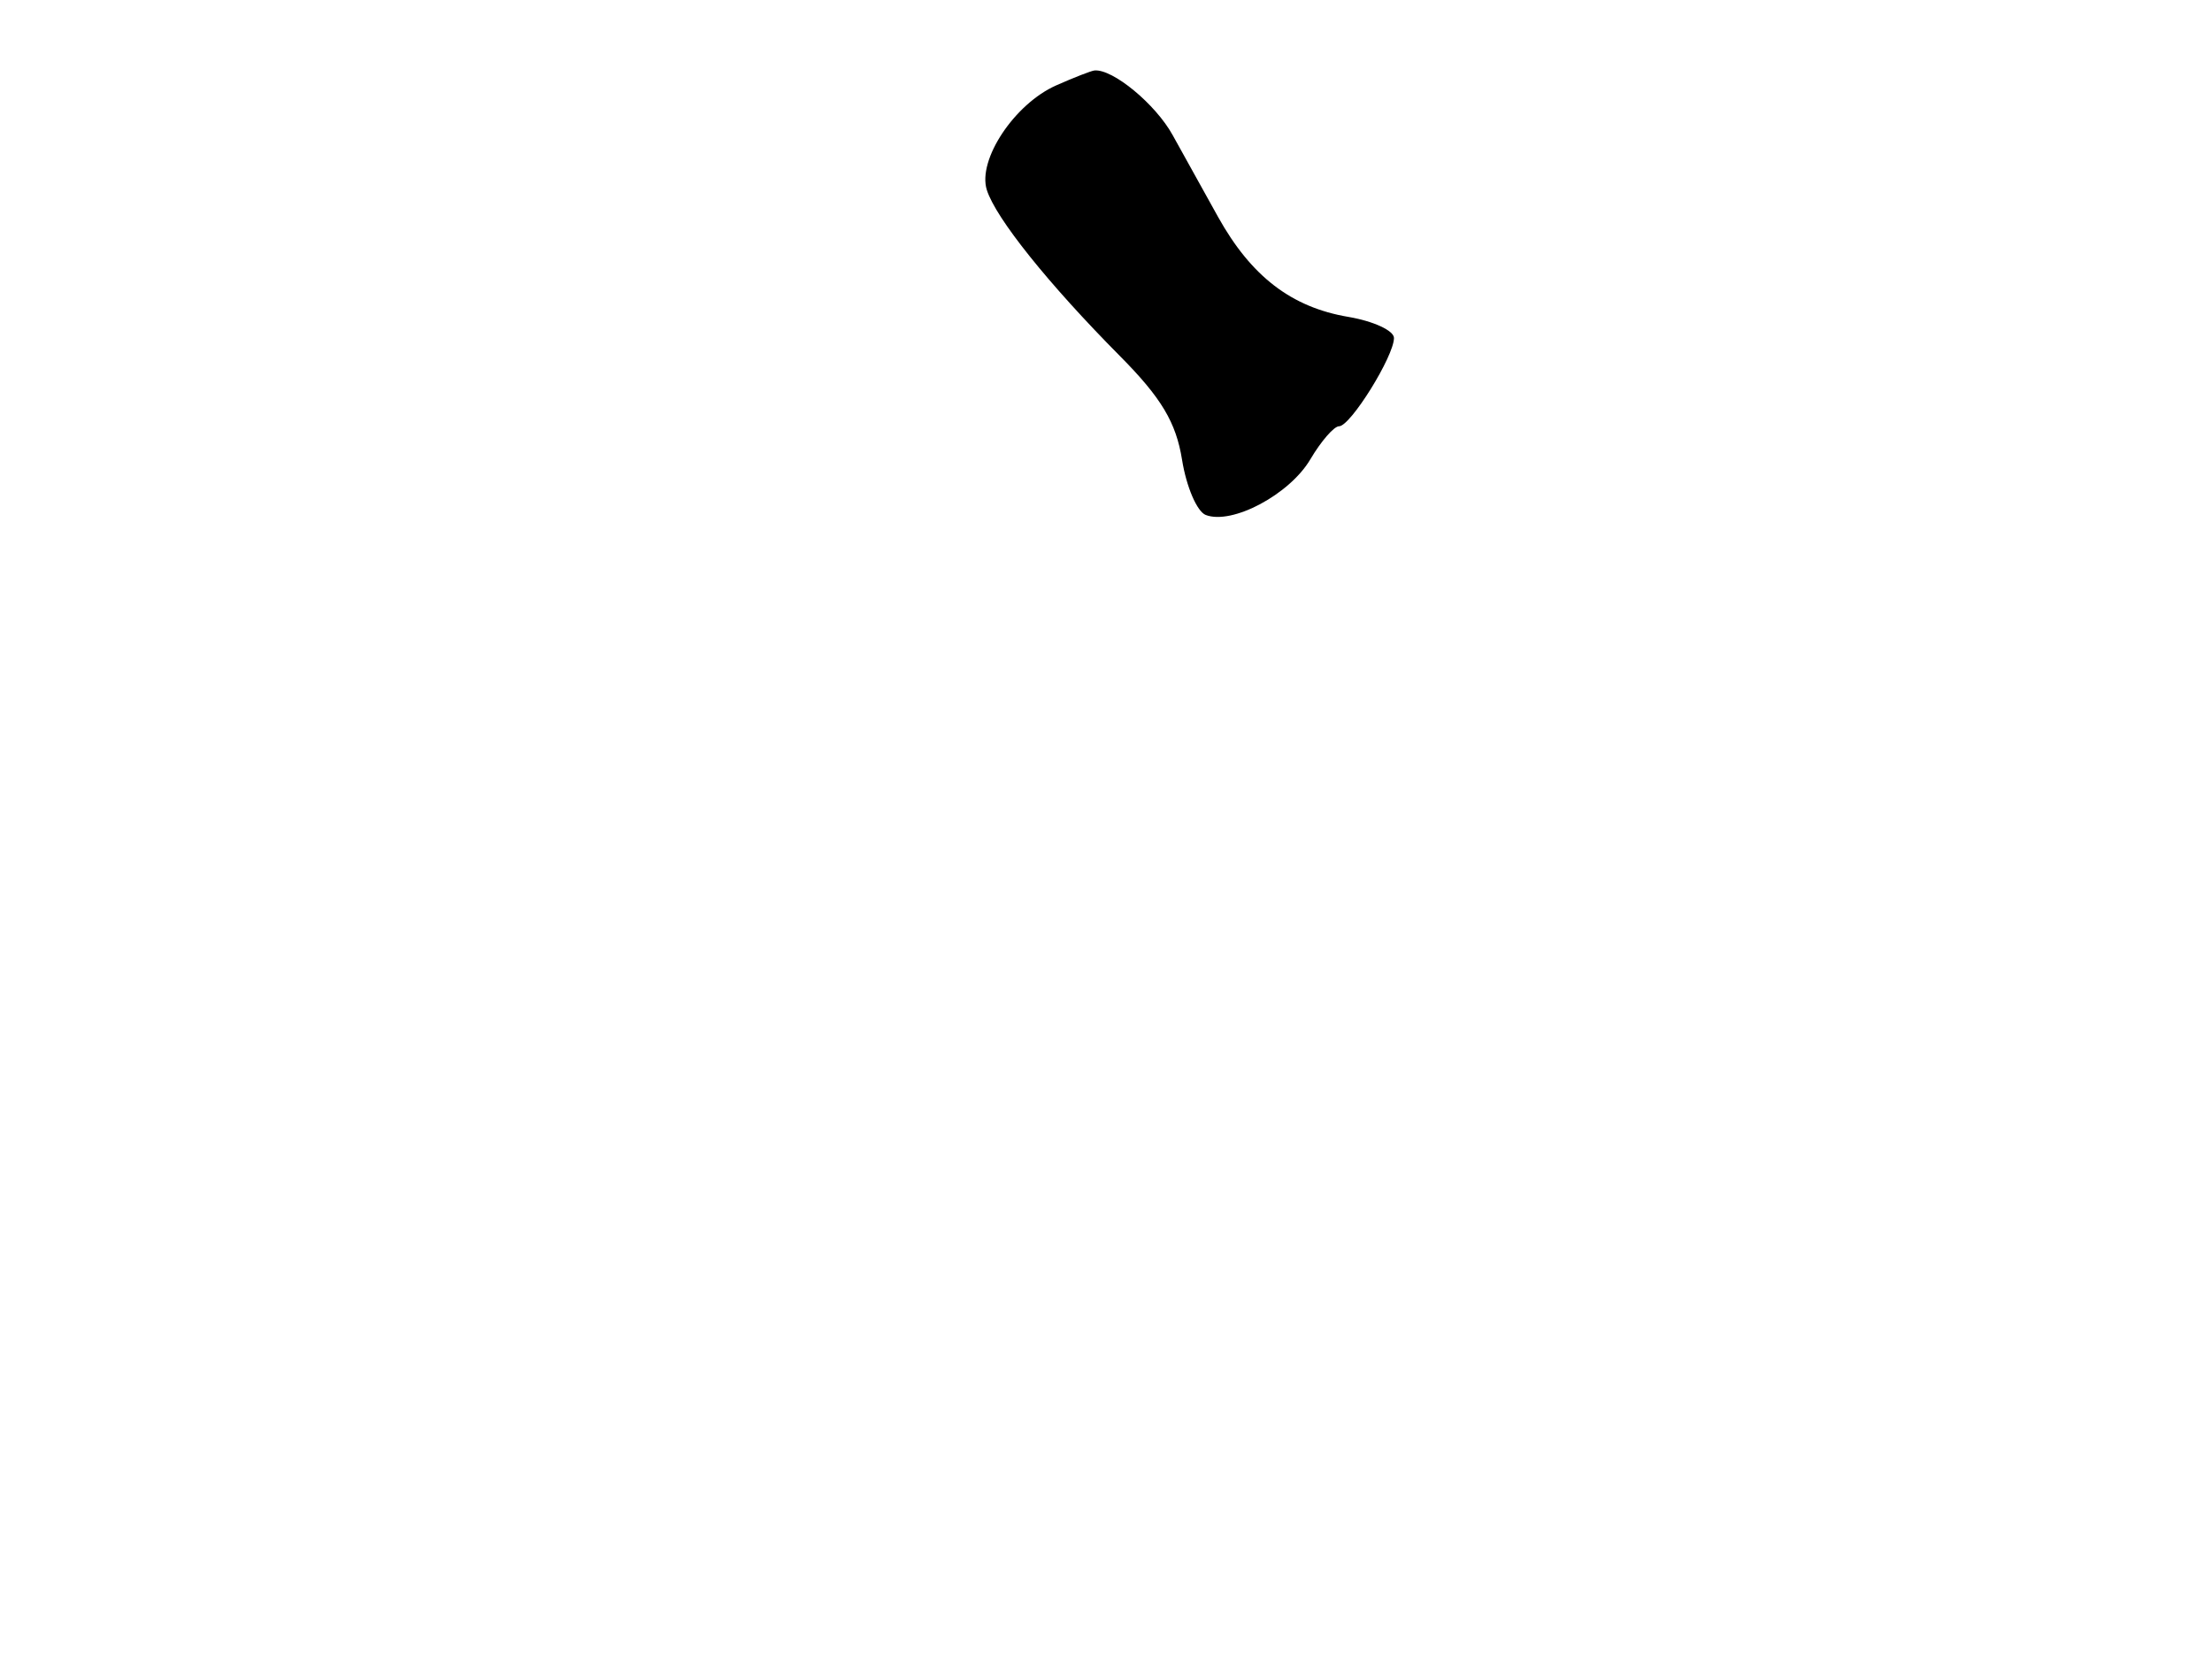 <svg xmlns="http://www.w3.org/2000/svg" width="192" height="144" viewBox="0 0 192 144" version="1.1">
	<path d="M 91.683 7.409 C 88.056 9.013, 84.829 13.874, 85.656 16.487 C 86.434 18.945, 91.002 24.644, 97.211 30.905 C 100.804 34.528, 102.083 36.666, 102.602 39.913 C 102.977 42.255, 103.902 44.409, 104.659 44.700 C 106.946 45.577, 111.932 42.924, 113.736 39.870 C 114.668 38.292, 115.791 37, 116.230 37 C 117.217 37, 120.991 30.932, 120.996 29.338 C 120.998 28.699, 119.213 27.874, 117.029 27.505 C 112.093 26.671, 108.599 23.988, 105.722 18.820 C 104.500 16.624, 102.725 13.427, 101.778 11.714 C 100.296 9.034, 96.588 5.971, 95 6.117 C 94.725 6.142, 93.232 6.723, 91.683 7.409" stroke="none" fill="black" fill-rule="evenodd"/>
</svg>